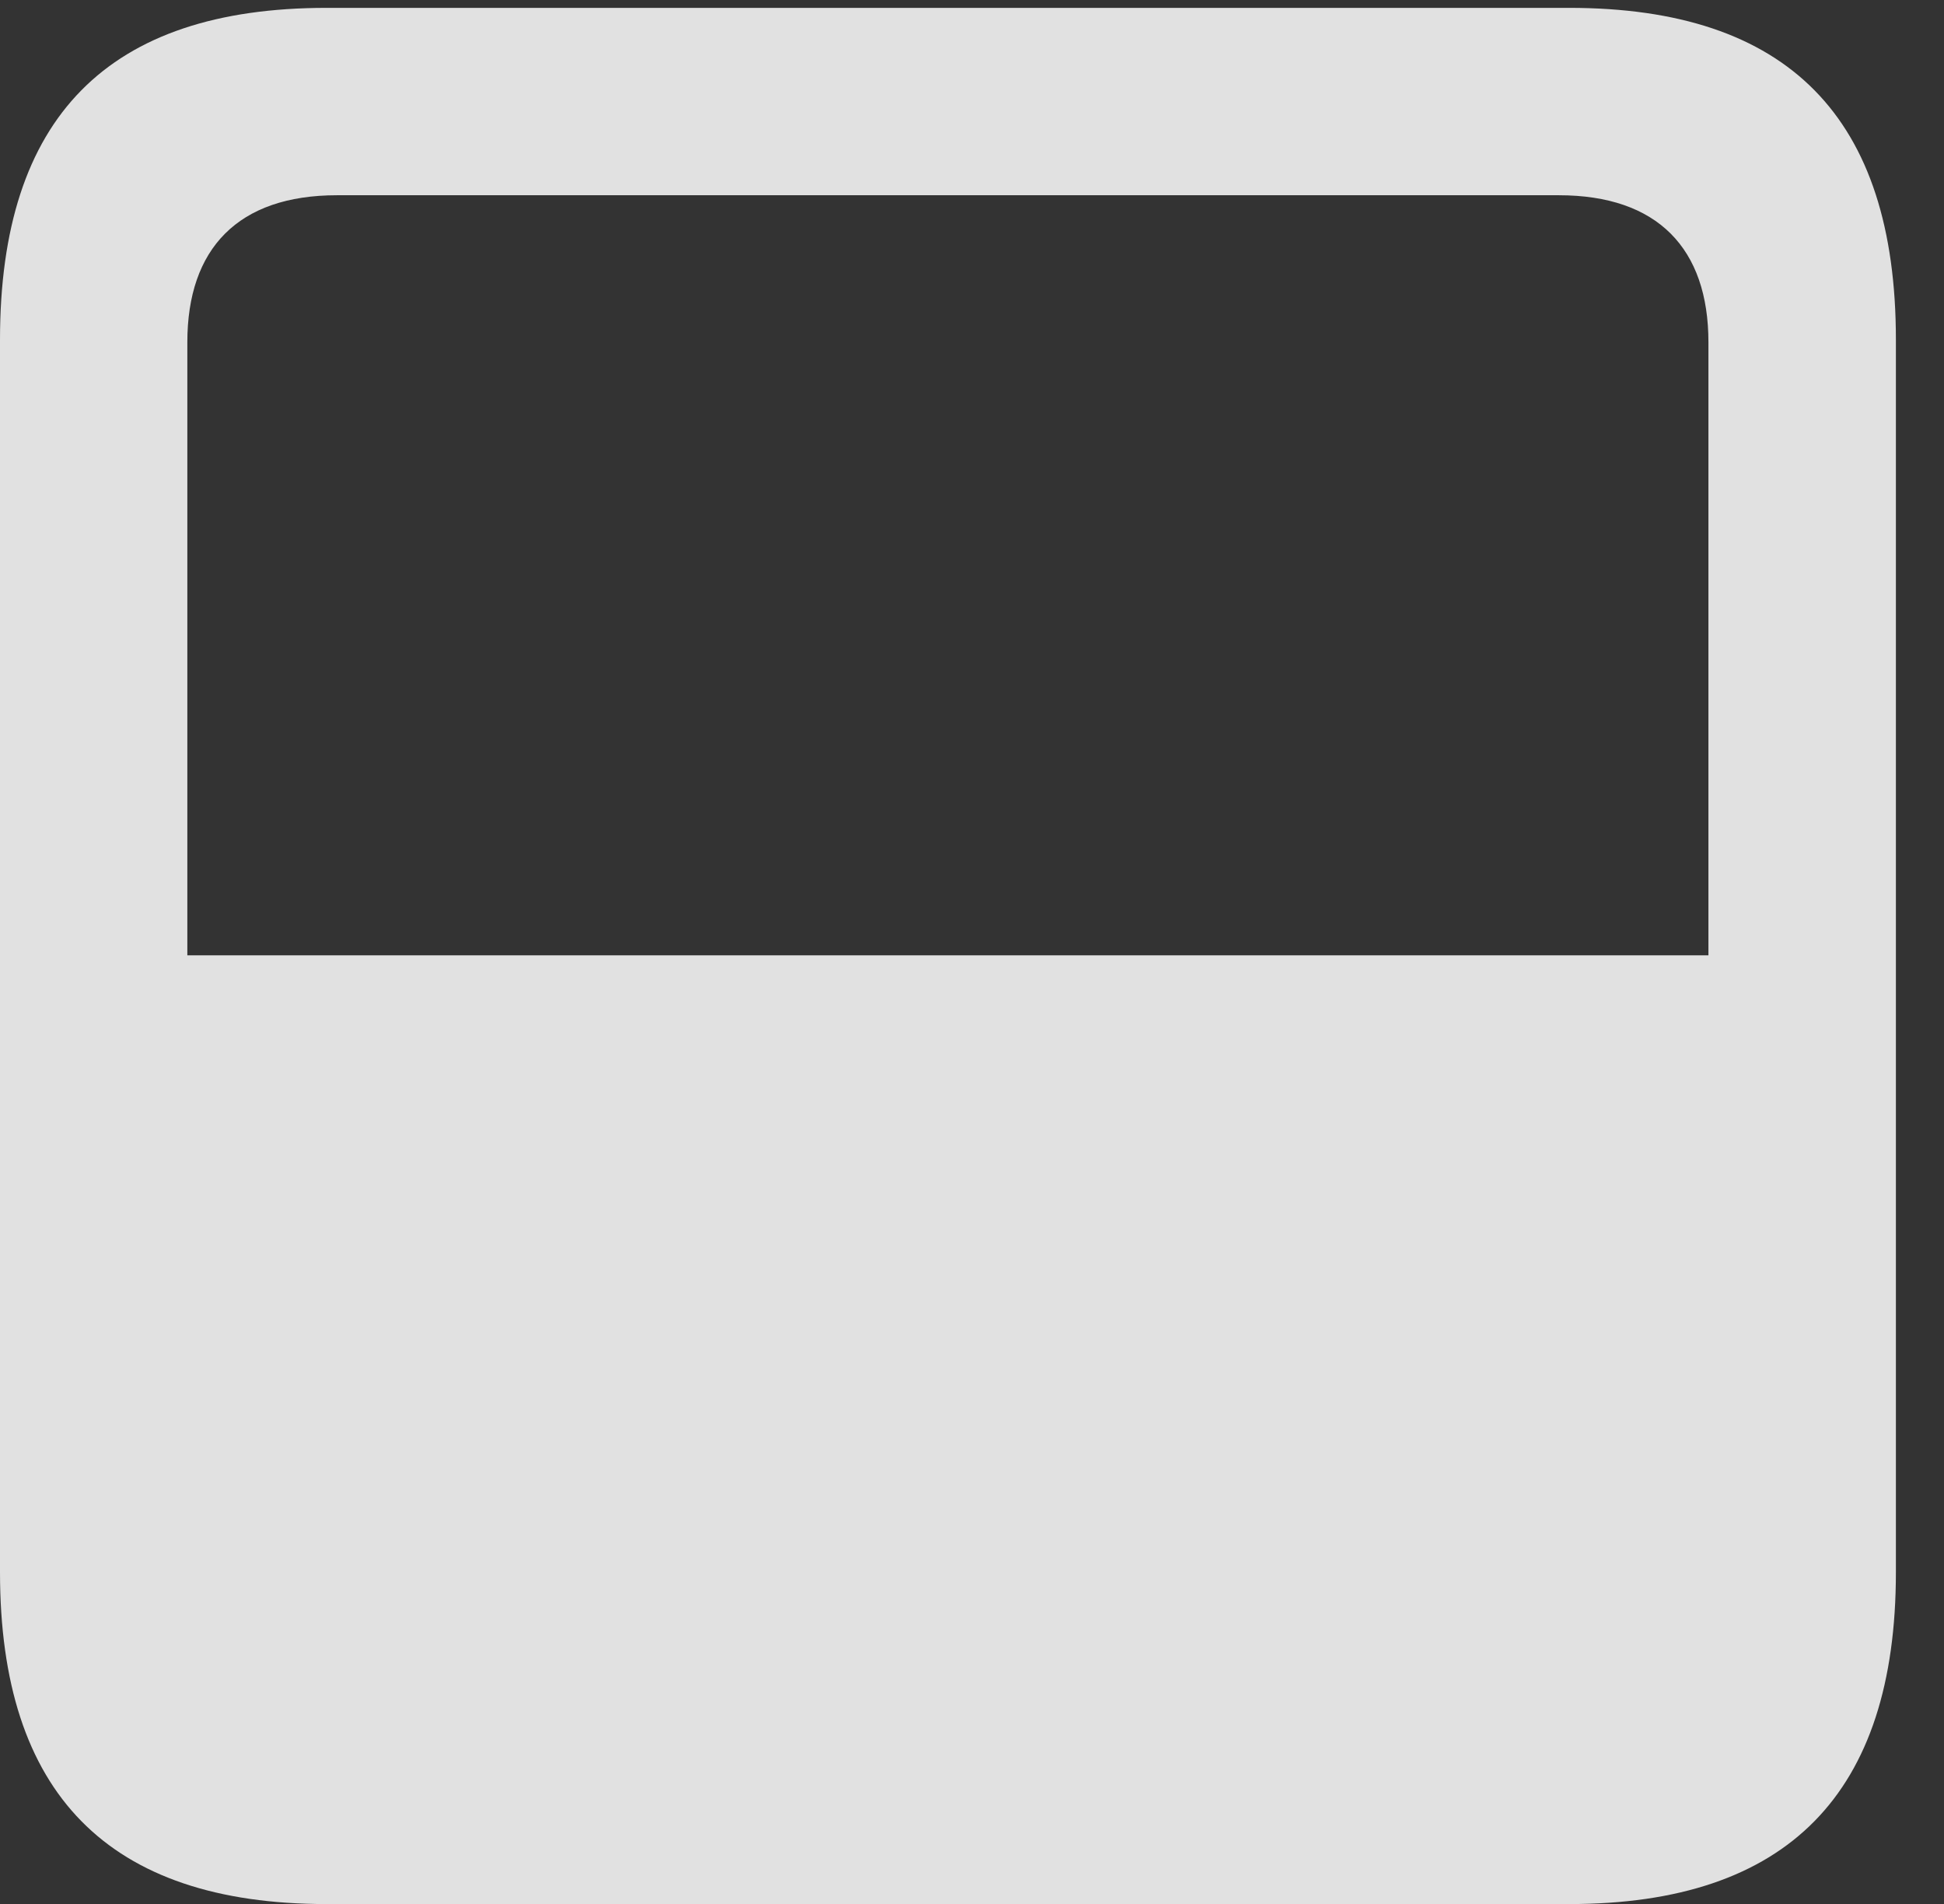 <?xml version="1.0" encoding="UTF-8"?>
<!--Generator: Apple Native CoreSVG 232.5-->
<!DOCTYPE svg
PUBLIC "-//W3C//DTD SVG 1.1//EN"
       "http://www.w3.org/Graphics/SVG/1.1/DTD/svg11.dtd">
<svg version="1.1" xmlns="http://www.w3.org/2000/svg" xmlns:xlink="http://www.w3.org/1999/xlink" width="14.59" height="14.287">
 <rect width="100%" height="100%" fill="#333333" stroke="none"/>
 <g>
  <rect height="14.287" opacity="0" width="14.59" x="0" y="0"/>
  <path d="M0 11.797C0 13.457 0.811 14.287 2.451 14.287L11.777 14.287C13.418 14.287 14.229 13.457 14.229 11.797L14.229 2.549C14.229 0.879 13.418 0.059 11.777 0.059L2.451 0.059C0.811 0.059 0 0.879 0 2.549ZM1.406 7.168L1.406 2.568C1.406 1.865 1.787 1.465 2.529 1.465L11.699 1.465C12.441 1.465 12.822 1.865 12.822 2.568L12.822 7.168Z" fill="#ffffff" fill-opacity="0.85"/>
 </g>
</svg>
